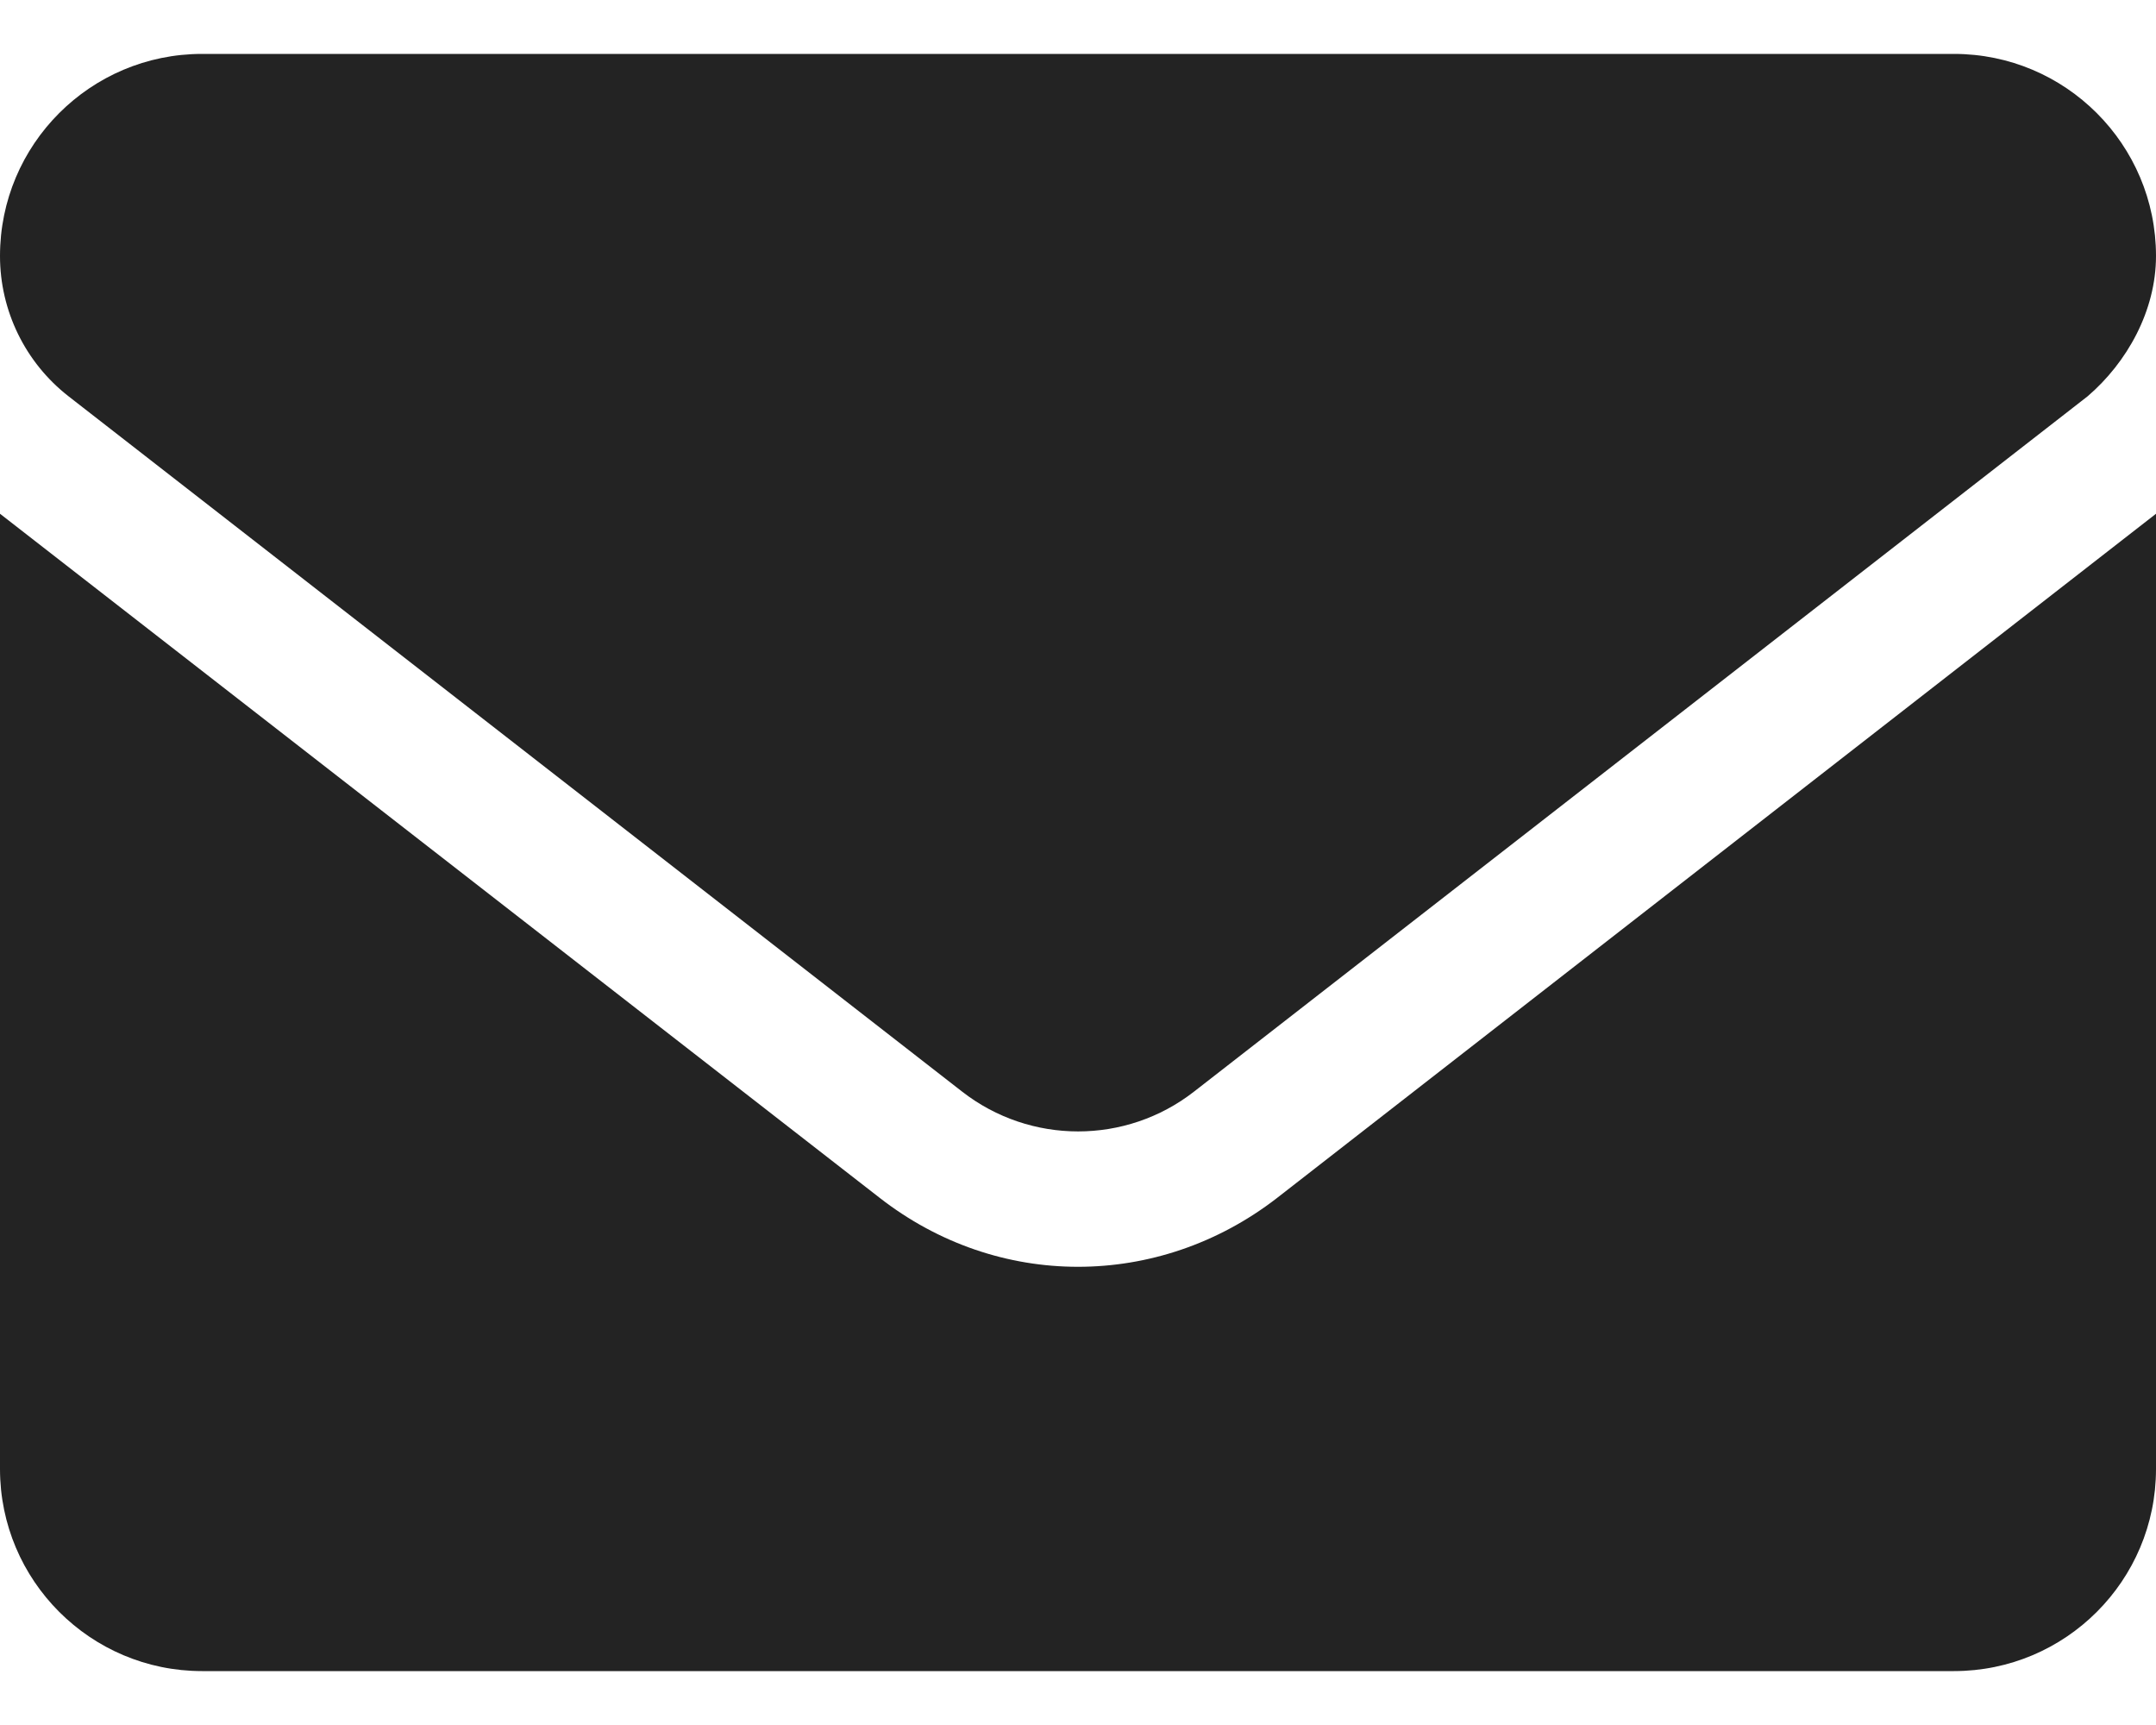 <svg width="30" height="24" viewBox="0 0 30 24" fill="none" xmlns="http://www.w3.org/2000/svg">
<path d="M15 17.625C14.031 17.625 13.063 17.307 12.237 16.663L0 7.148V20.438C0 21.99 1.259 23.25 2.812 23.25H27.188C28.741 23.25 30 21.991 30 20.438V7.148L17.766 16.67C16.939 17.309 15.967 17.625 15 17.625ZM0.954 5.514L13.388 15.188C14.337 15.926 15.666 15.926 16.614 15.188L29.048 5.514C29.596 5.045 30 4.324 30 3.562C30 2.009 28.74 0.75 27.188 0.75H2.812C1.259 0.75 0 2.009 0 3.562C0 4.324 0.352 5.045 0.954 5.514Z" fill="#232323"/>
</svg>
